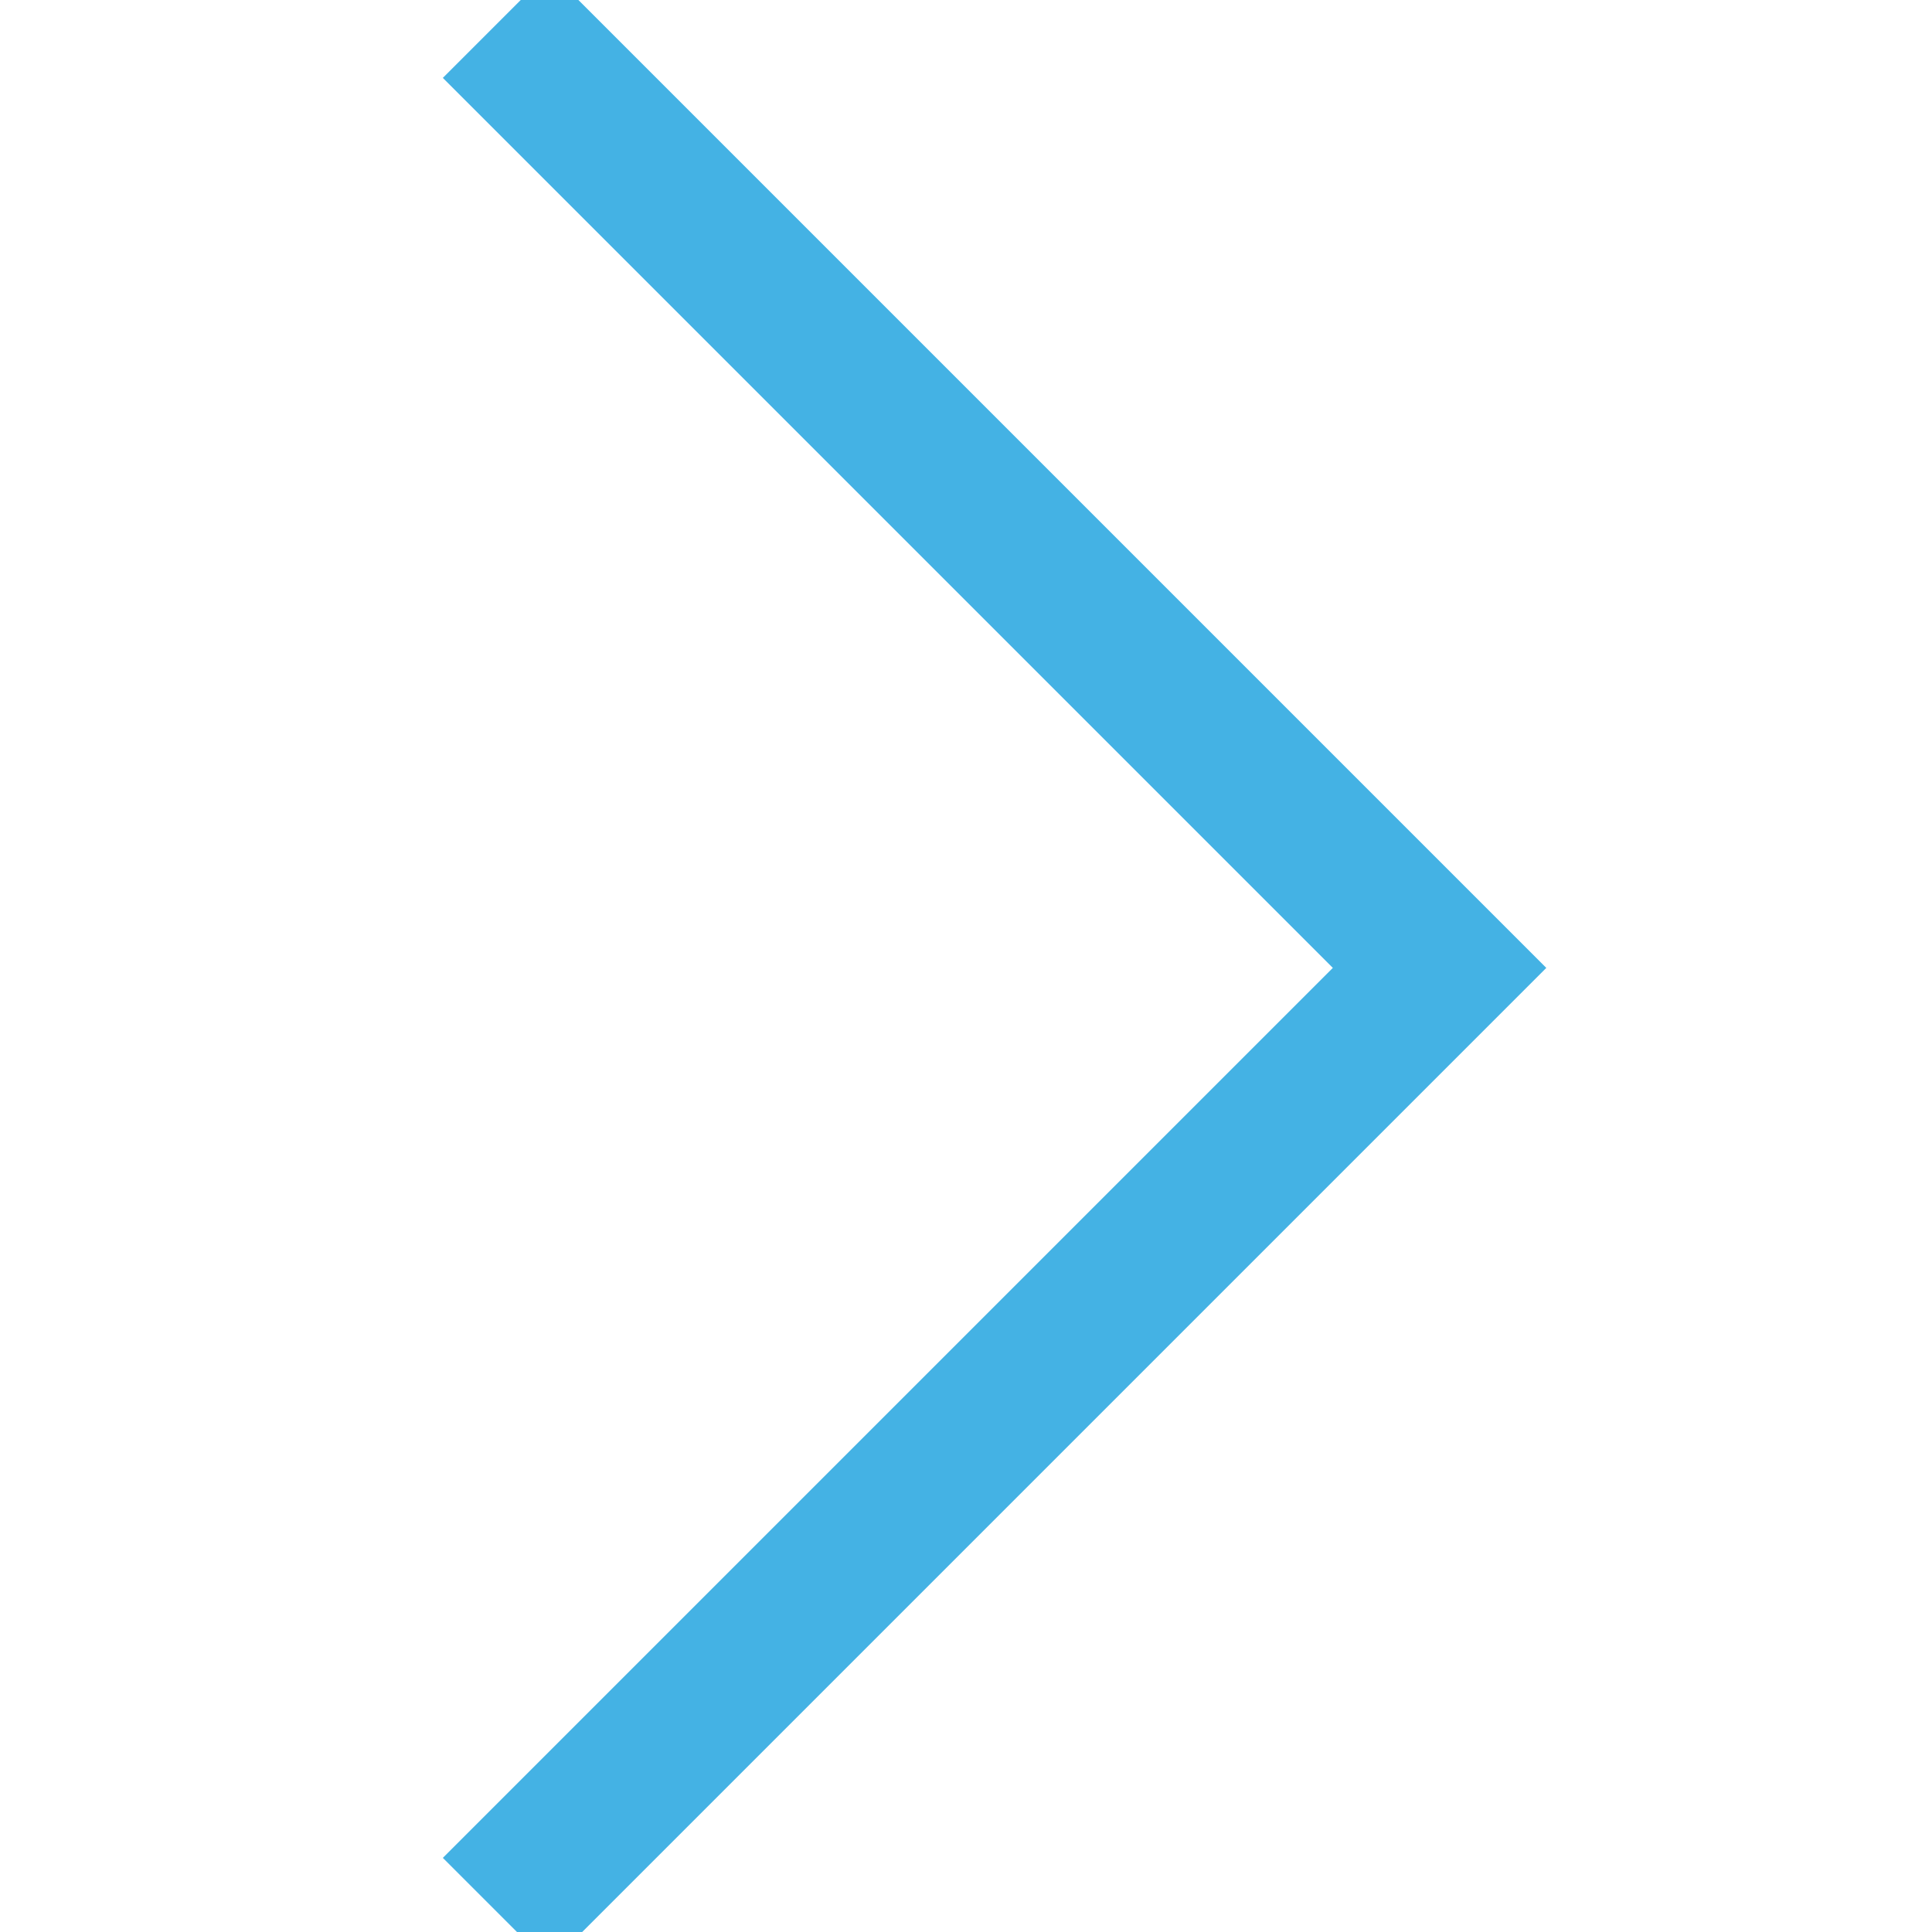 <?xml version="1.0" encoding="utf-8"?>
<!-- Generator: Adobe Illustrator 23.0.1, SVG Export Plug-In . SVG Version: 6.00 Build 0)  -->
<svg version="1.1" id="Слой_1" xmlns="http://www.w3.org/2000/svg" xmlns:xlink="http://www.w3.org/1999/xlink" x="0px" y="0px"
	 viewBox="0 0 512 512" style="enable-background:new 0 0 512 512;" xml:space="preserve">
<style type="text/css">
	.st0{fill:none;stroke:#44B2E4;stroke-width:40;stroke-miterlimit:10;}
</style>
<g>
	<polyline class="st0" points="131.5,506.5 381.5,256.5 131.5,6.5 	"/>
</g>
</svg>
